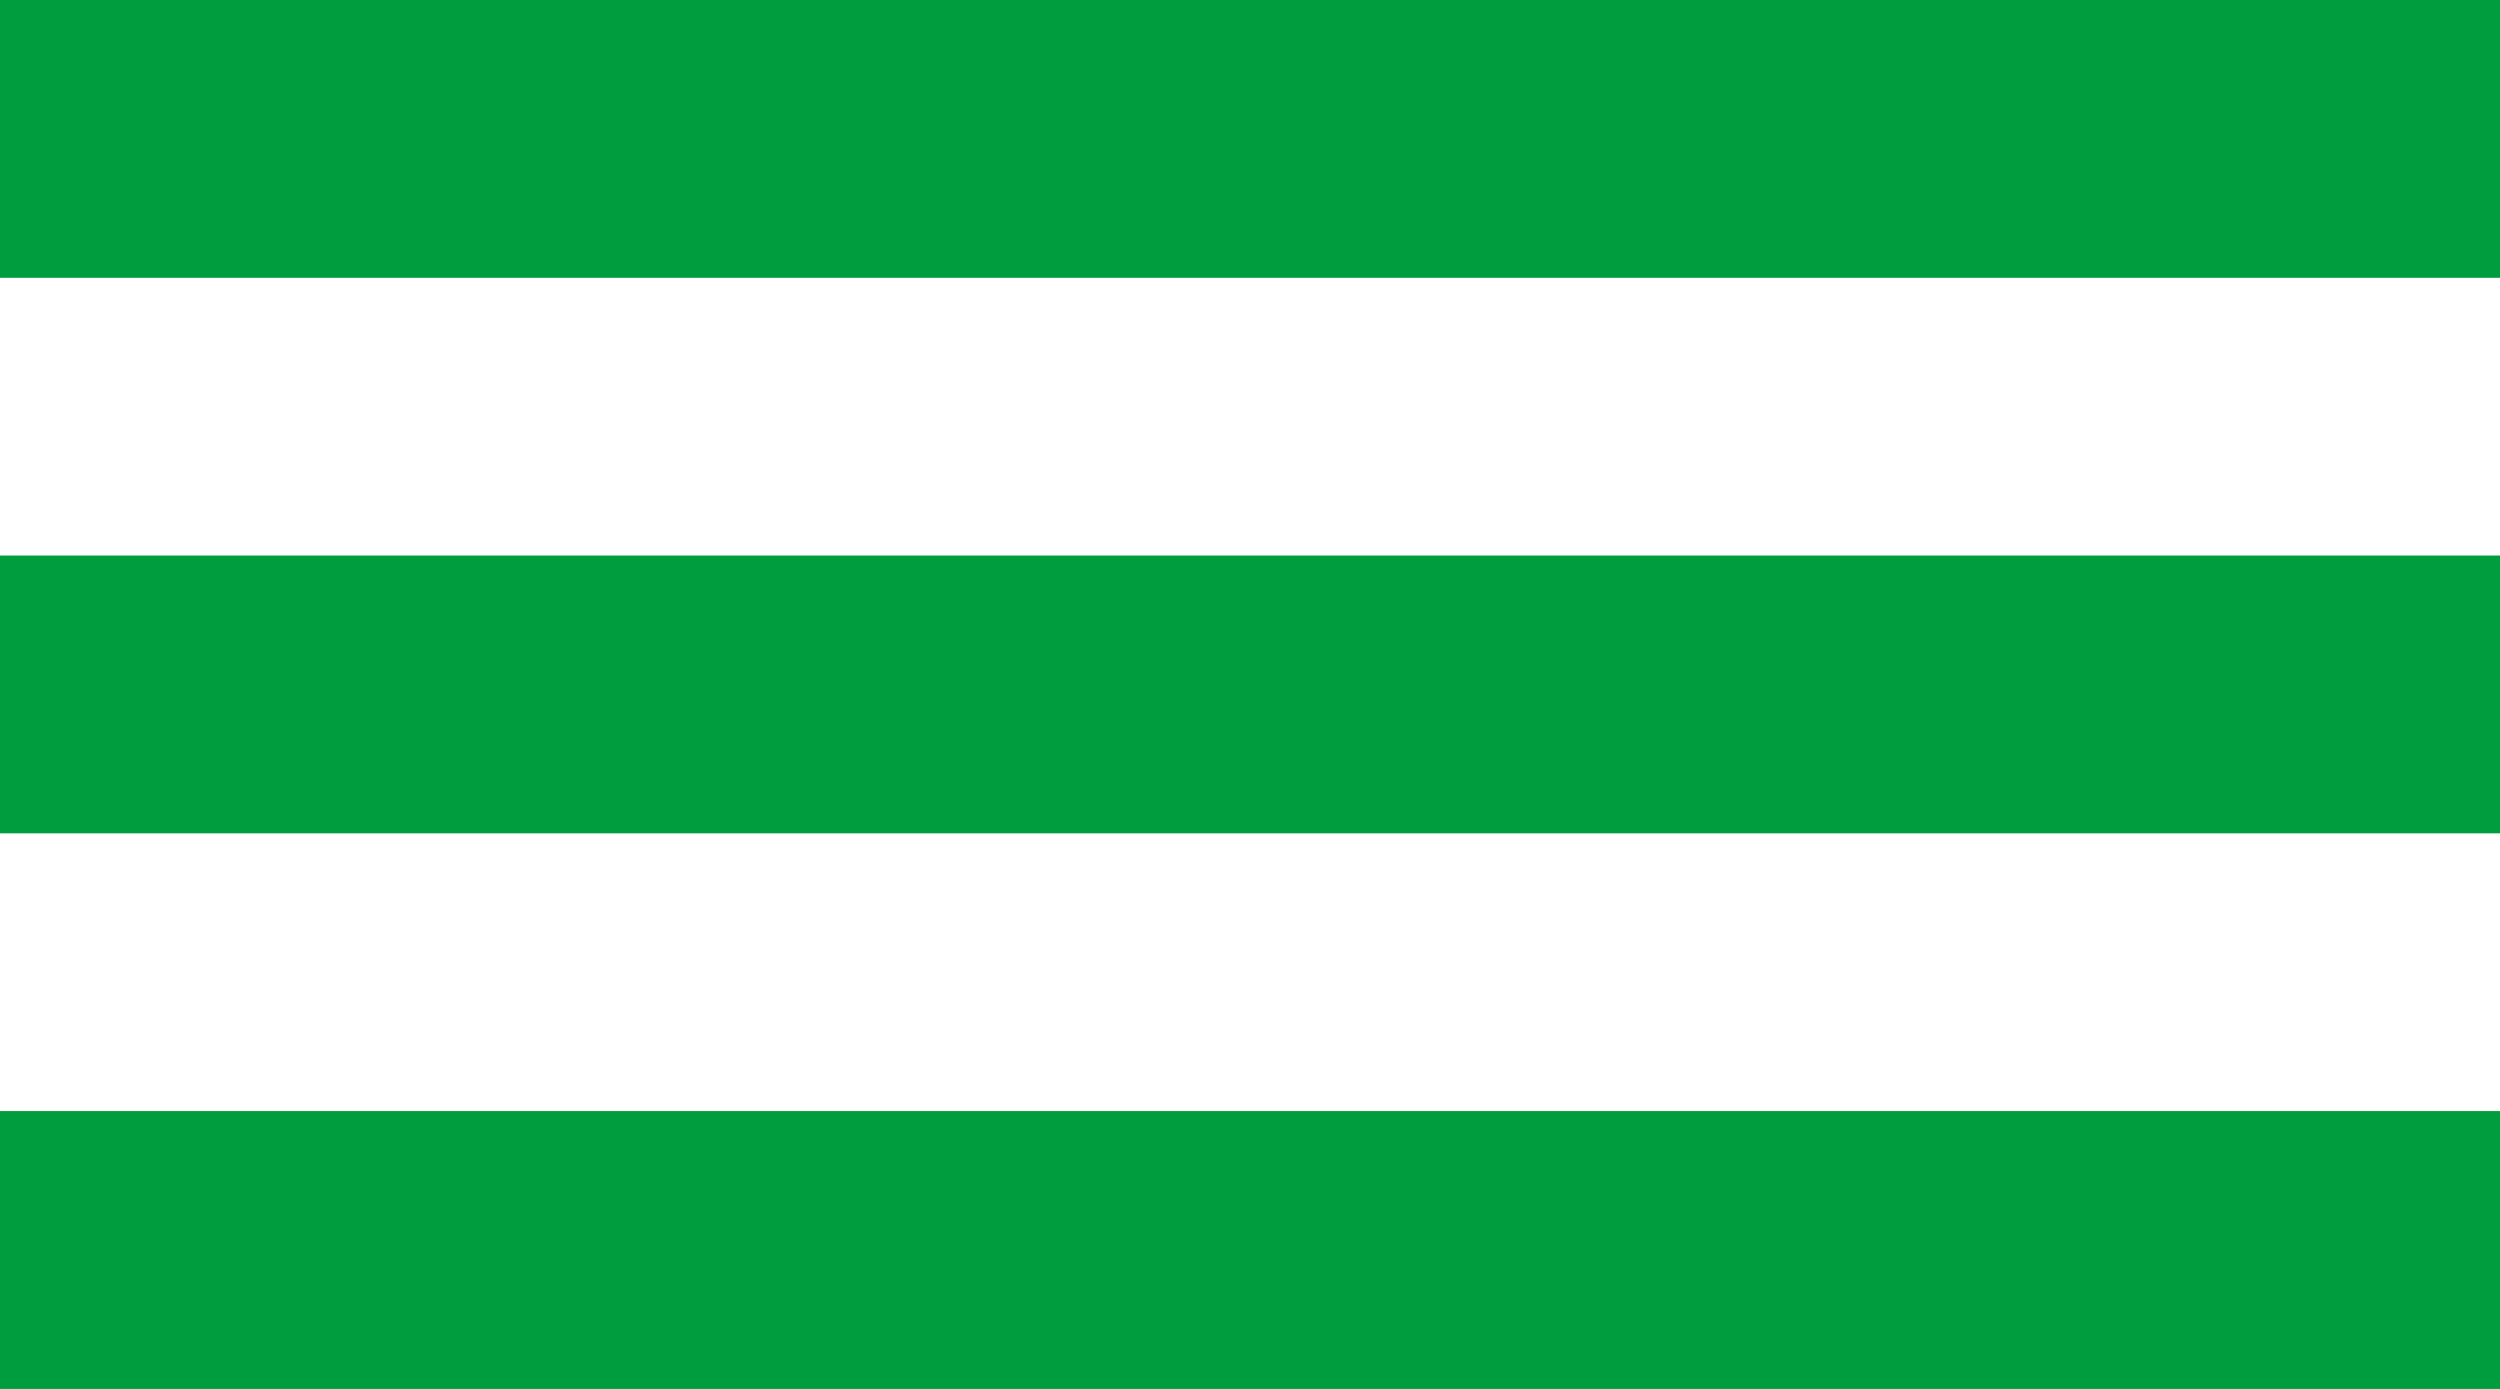 <svg xmlns="http://www.w3.org/2000/svg" width="27.5" height="15.278" viewBox="0 0 27.5 15.278">
  <path id="패스_28" data-name="패스 28" d="M3,18.167H30.5V15.111H3Zm0,6.111H30.5V21.222H3ZM3,12.056H30.5V9H3Z" transform="translate(-3 -9)" fill="#009d3e"/>
</svg>
